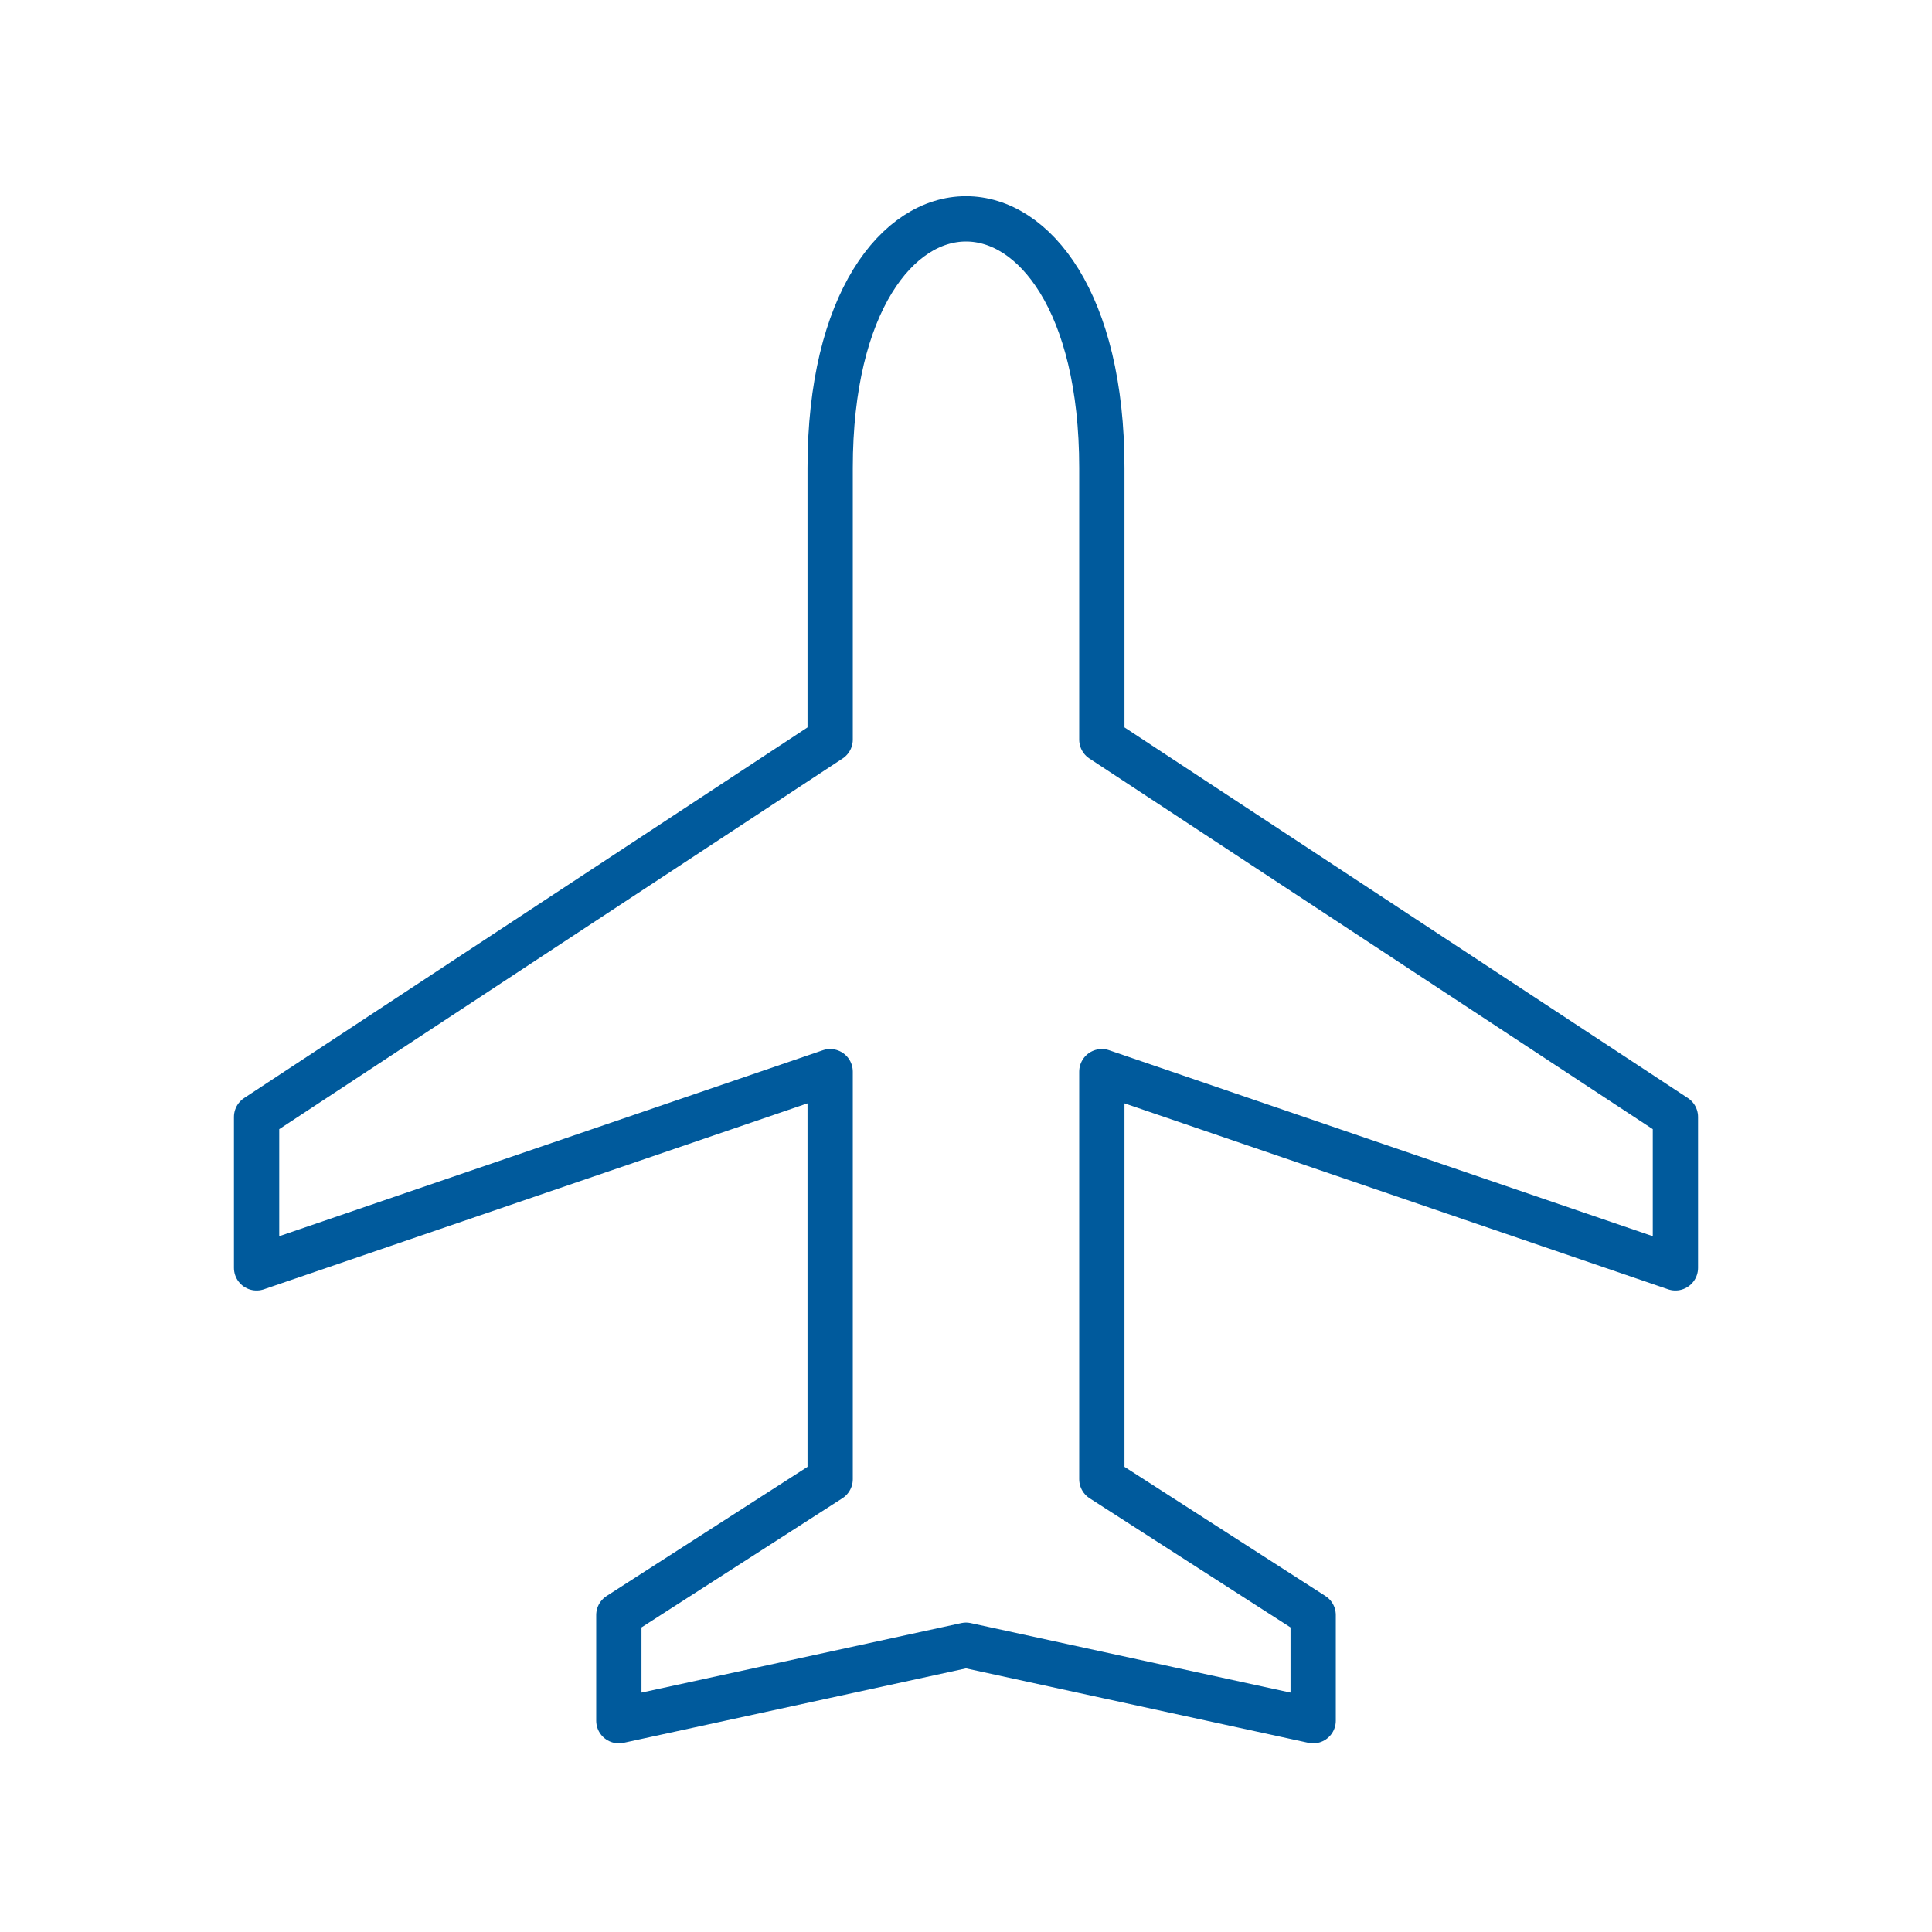 <svg xmlns="http://www.w3.org/2000/svg" viewBox="0 0 128 128" fill="none" stroke-width="3" stroke="#005A9C" stroke-linejoin="round"><path d="M73 49l38 25V84L73 71V98l14 9v7l-23-5-23 5v-7l14-9V71L17 84V74L55 49V31c0-22 18-22 18 0V49Z"/></svg>
